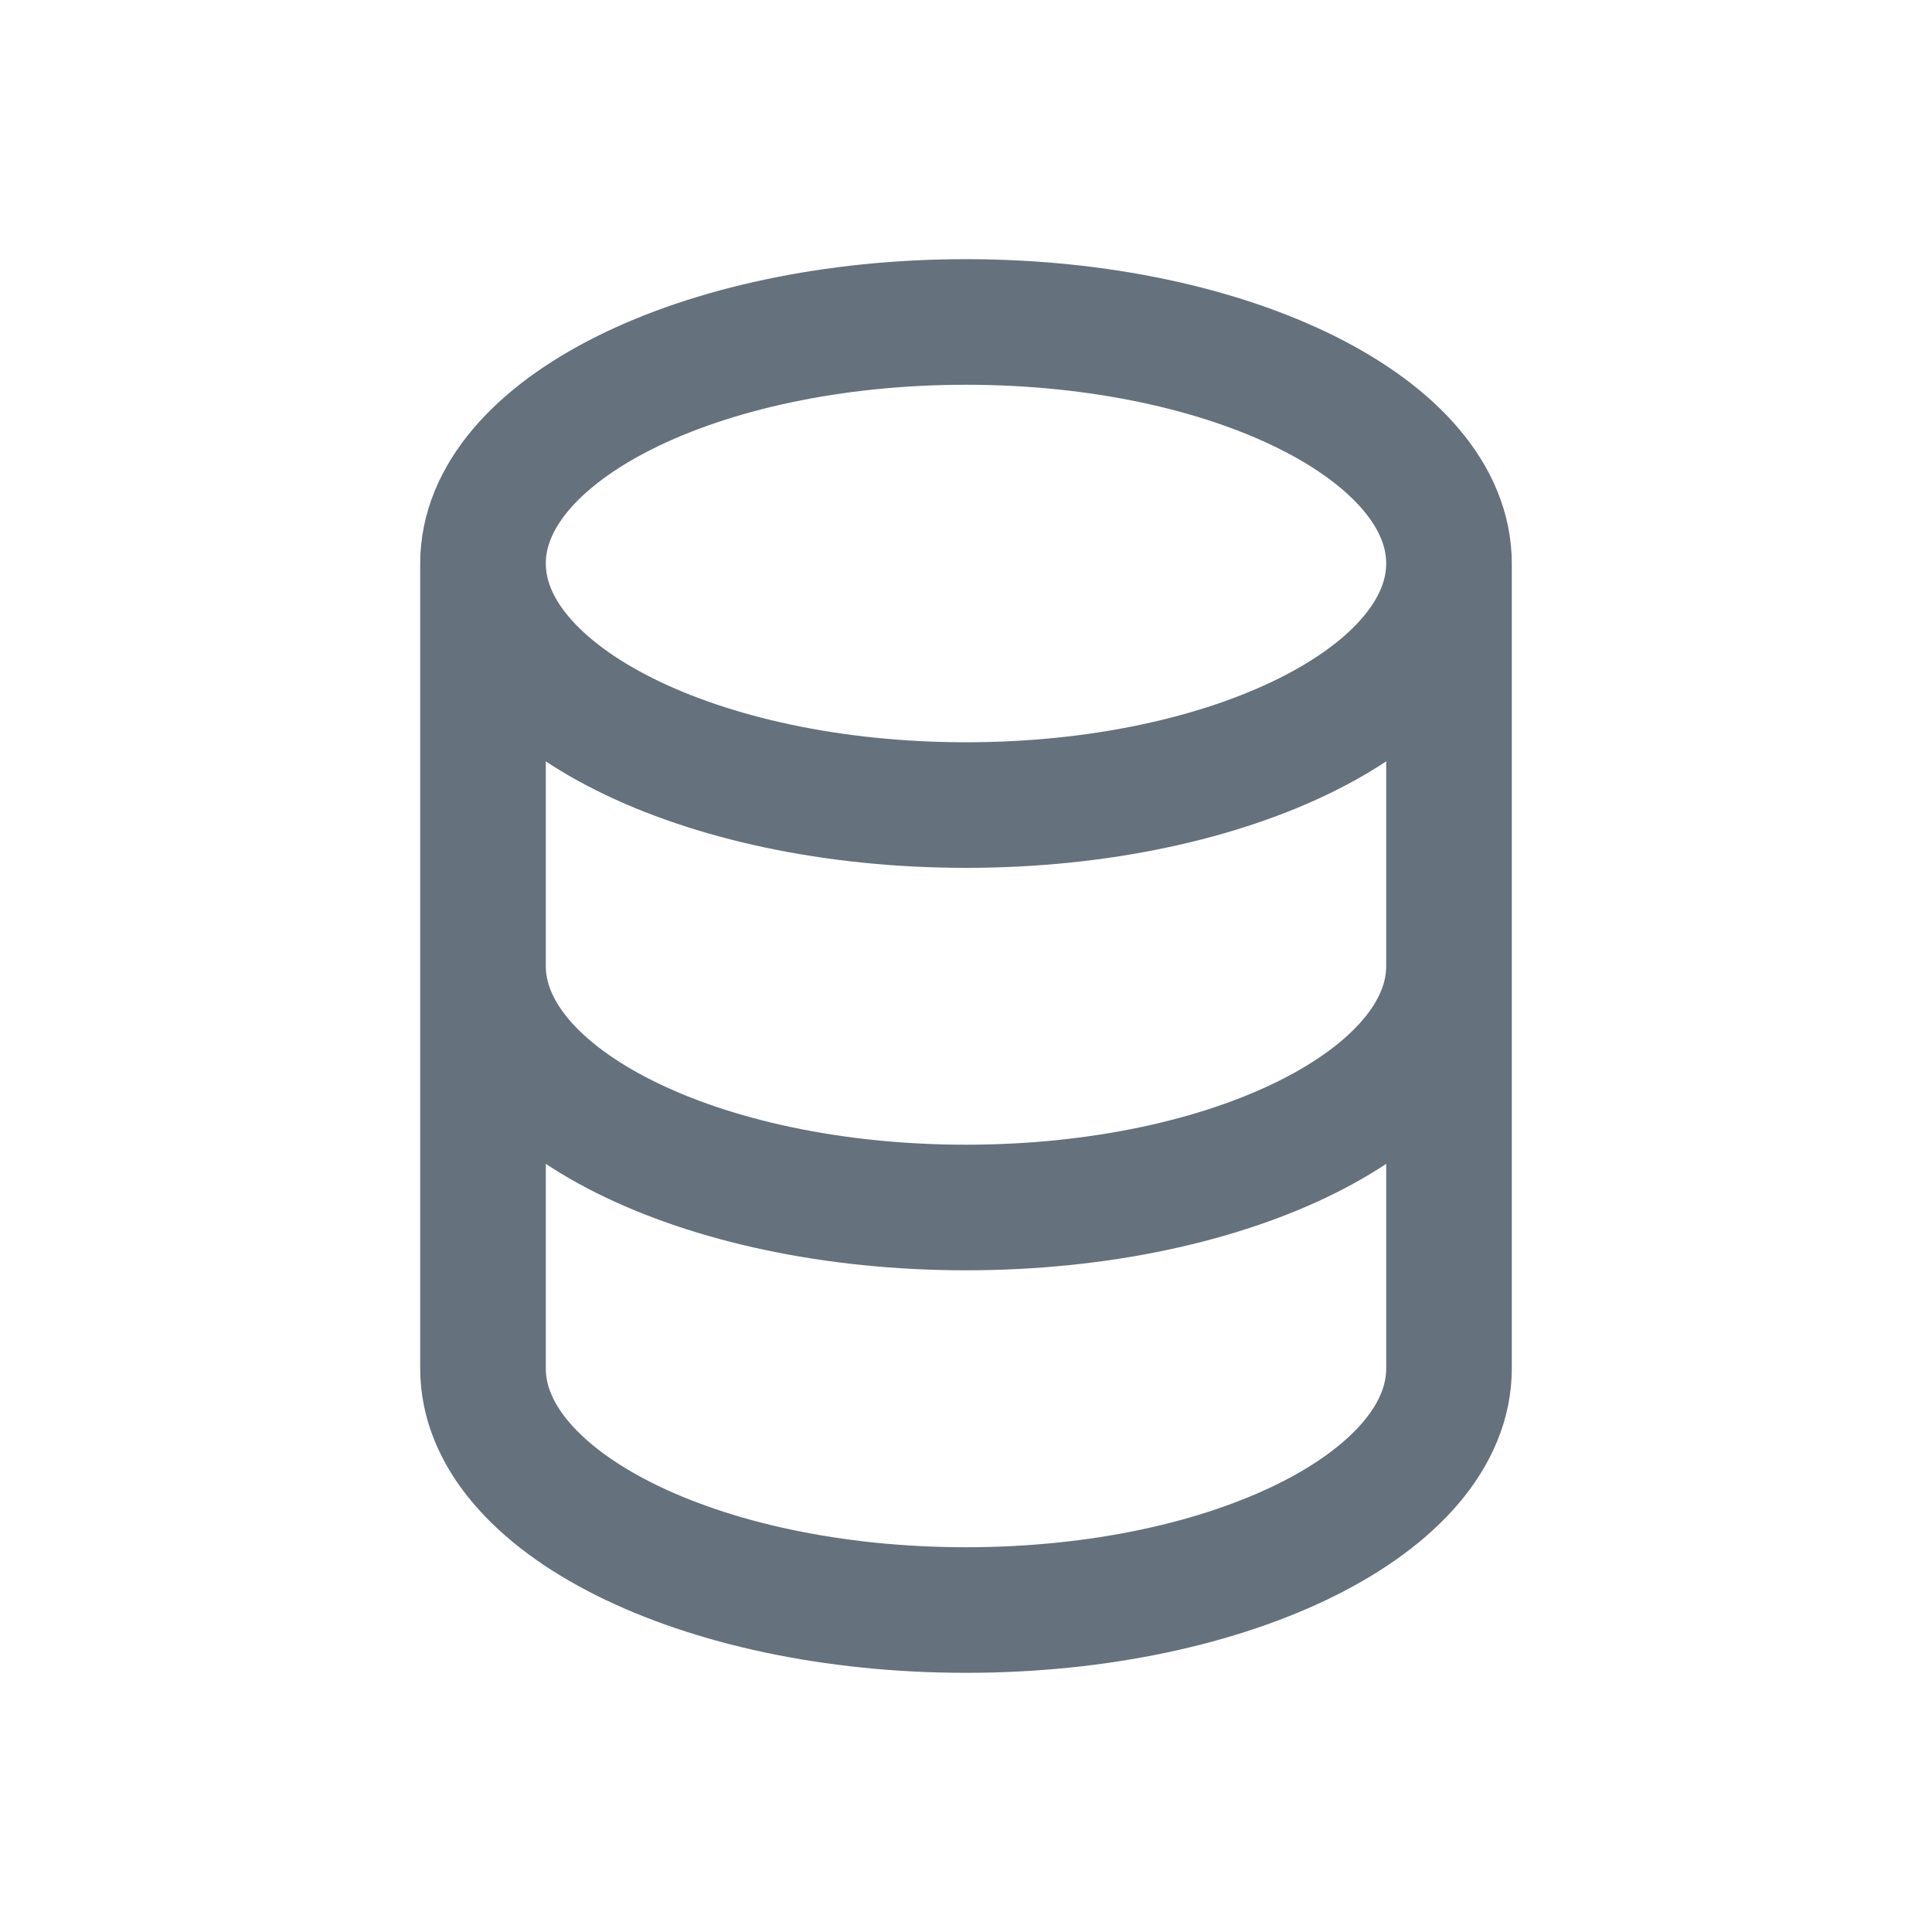 <svg width="20" height="20" viewBox="0 0 20 20" fill="none" xmlns="http://www.w3.org/2000/svg">
<g id="System / Data">
<path id="Vector" d="M15 10V14.167C15 15.547 12.761 16.667 10 16.667C7.239 16.667 5 15.547 5 14.167V10M15 10V5.833M15 10C15 11.381 12.761 12.5 10 12.5C7.239 12.5 5 11.381 5 10M15 5.833C15 4.453 12.761 3.333 10 3.333C7.239 3.333 5 4.453 5 5.833M15 5.833C15 7.214 12.761 8.334 10 8.334C7.239 8.334 5 7.214 5 5.833M5 10V5.833" stroke="#65717C" stroke-width="1.3" stroke-linecap="round" stroke-linejoin="round"/>
</g>
</svg>
